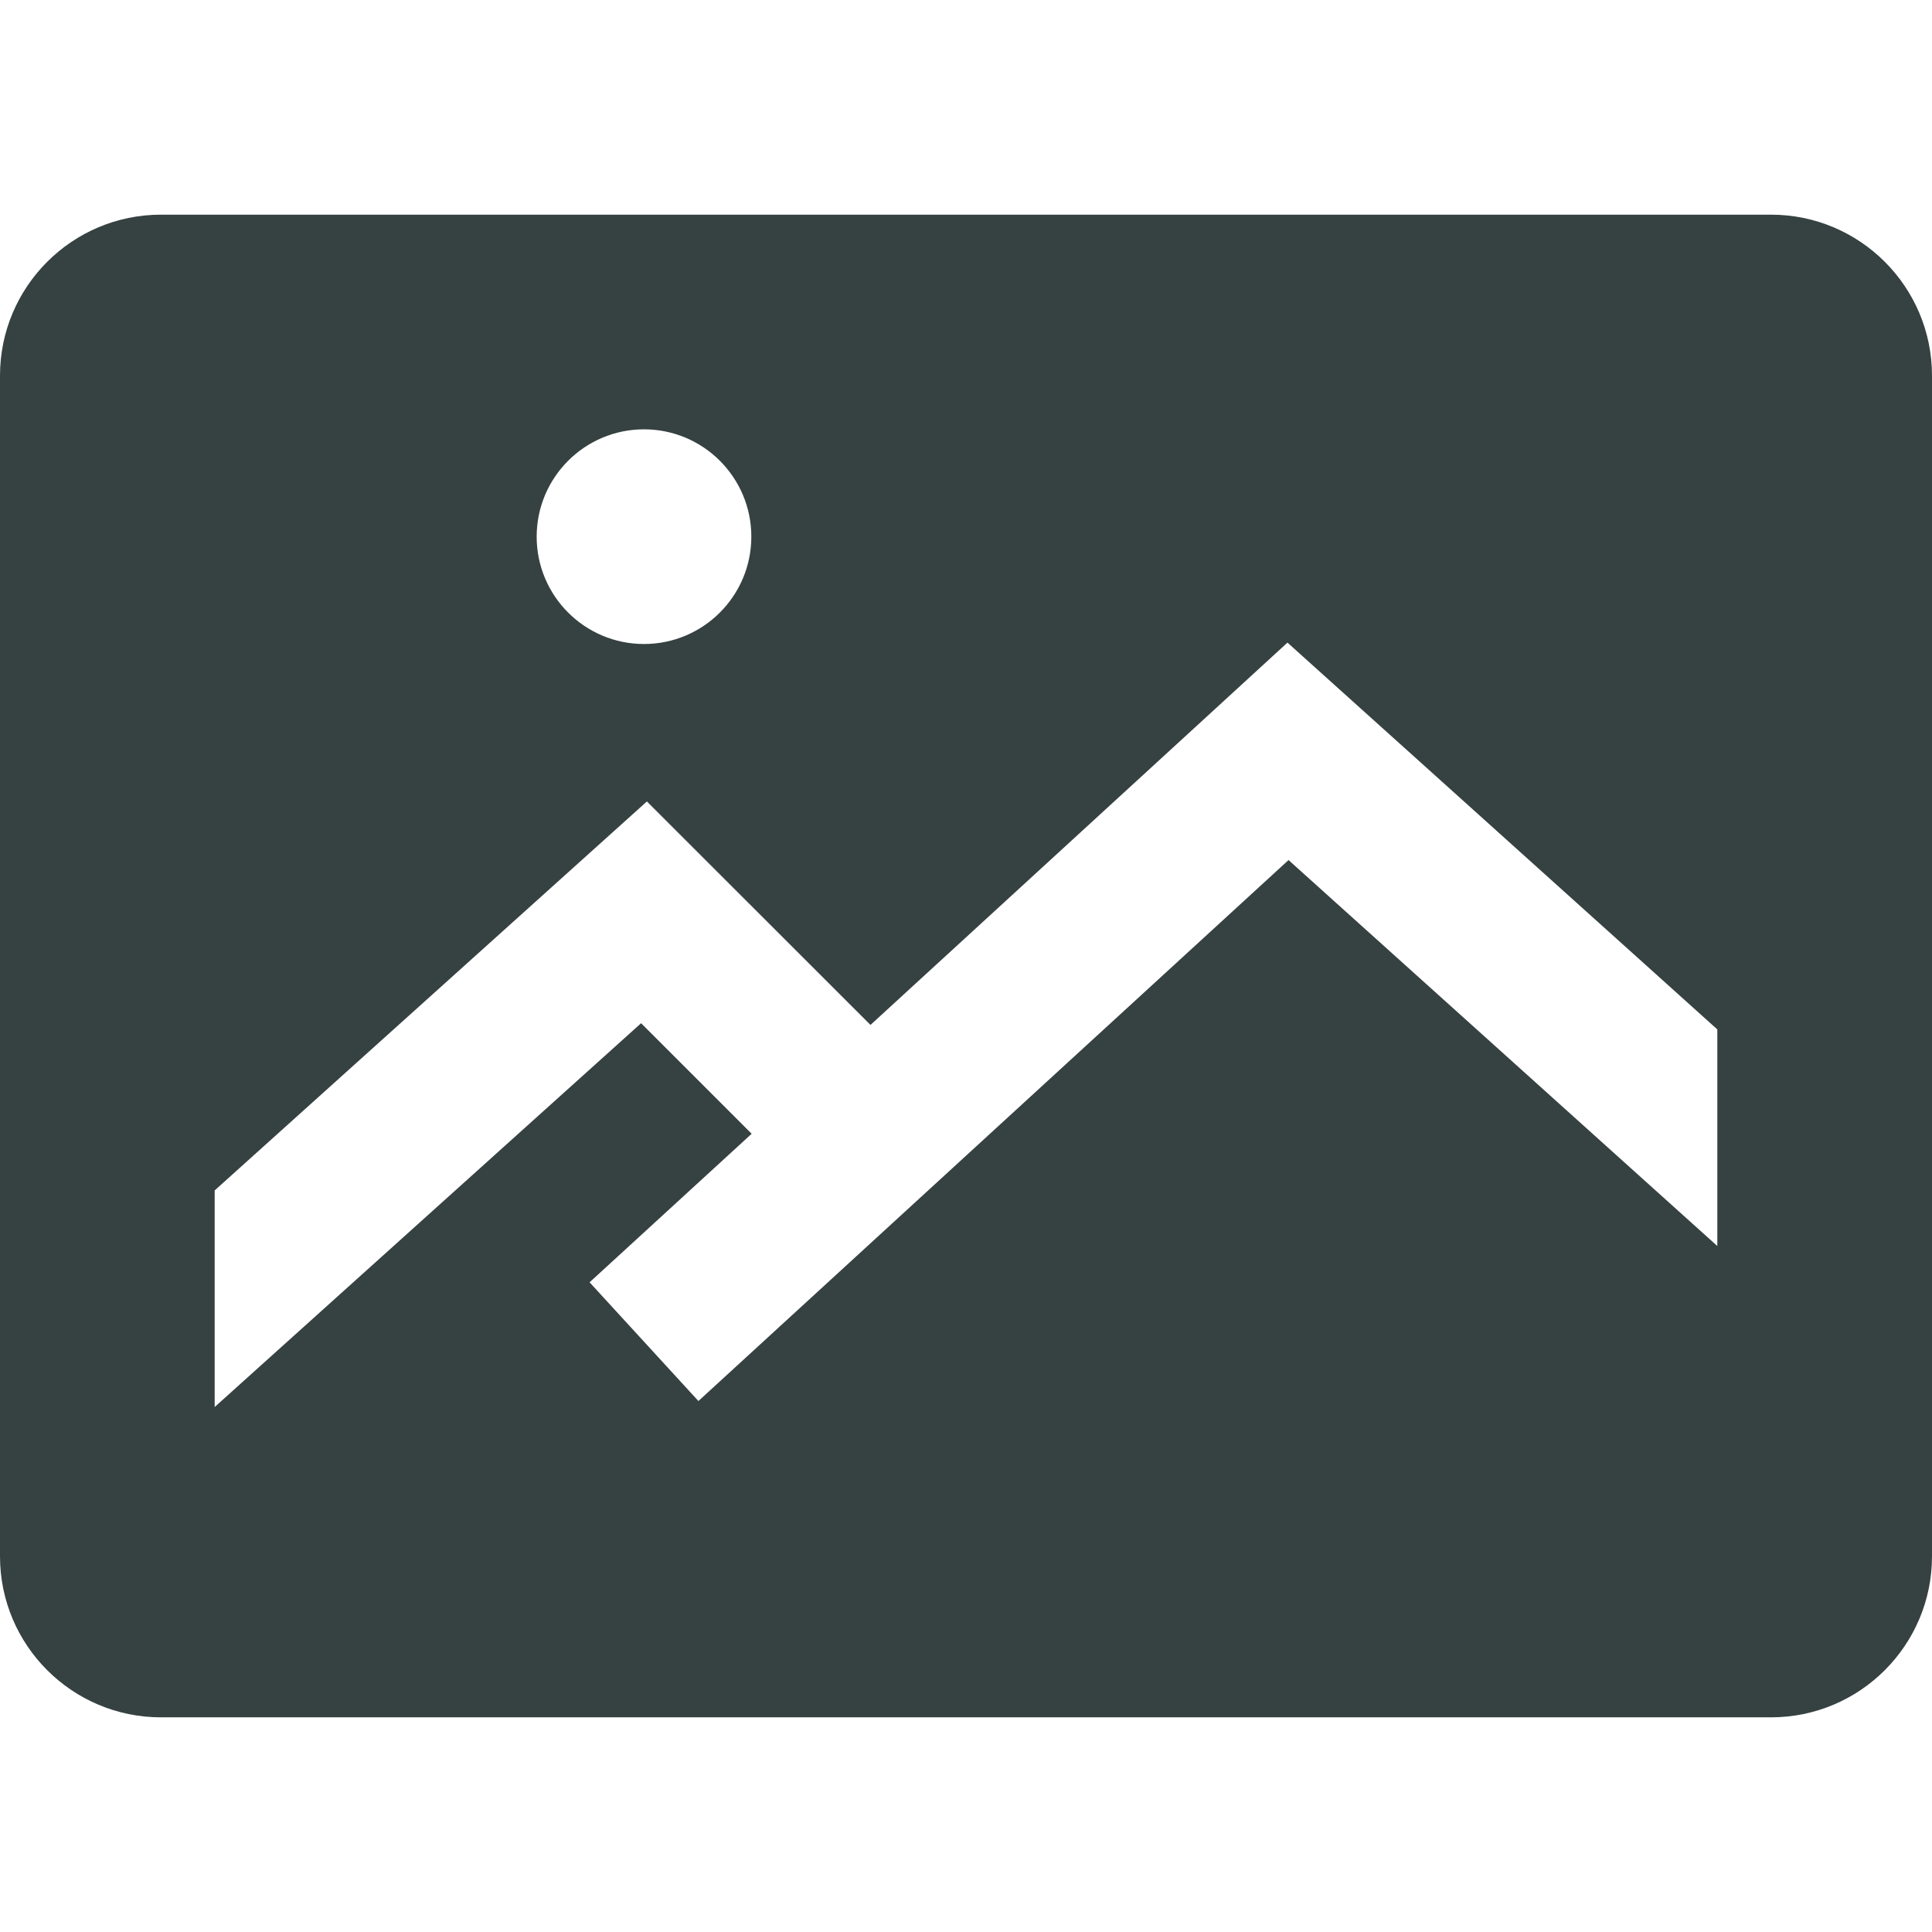 <svg width="18" height="18" viewBox="0 0 18 18" fill="none" xmlns="http://www.w3.org/2000/svg">
<path fill-rule="evenodd" clip-rule="evenodd" d="M1.5 2C0.672 2 0 2.672 0 3.5V14.5C0 15.328 0.672 16 1.5 16H16.5C17.328 16 18 15.328 18 14.5V3.5C18 2.672 17.328 2 16.5 2H1.5ZM6 6C6.552 6 7 5.552 7 5C7 4.448 6.552 4 6 4C5.448 4 5 4.448 5 5C5 5.552 5.448 6 6 6ZM2 11.091V13.109L5.973 9.533L7.003 10.563L5.493 11.947L6.507 13.053L12.005 8.013L16 11.609V9.591L11.995 5.987L8.11 9.549L6.027 7.467L2 11.091Z" fill="#364141"/>
</svg>
